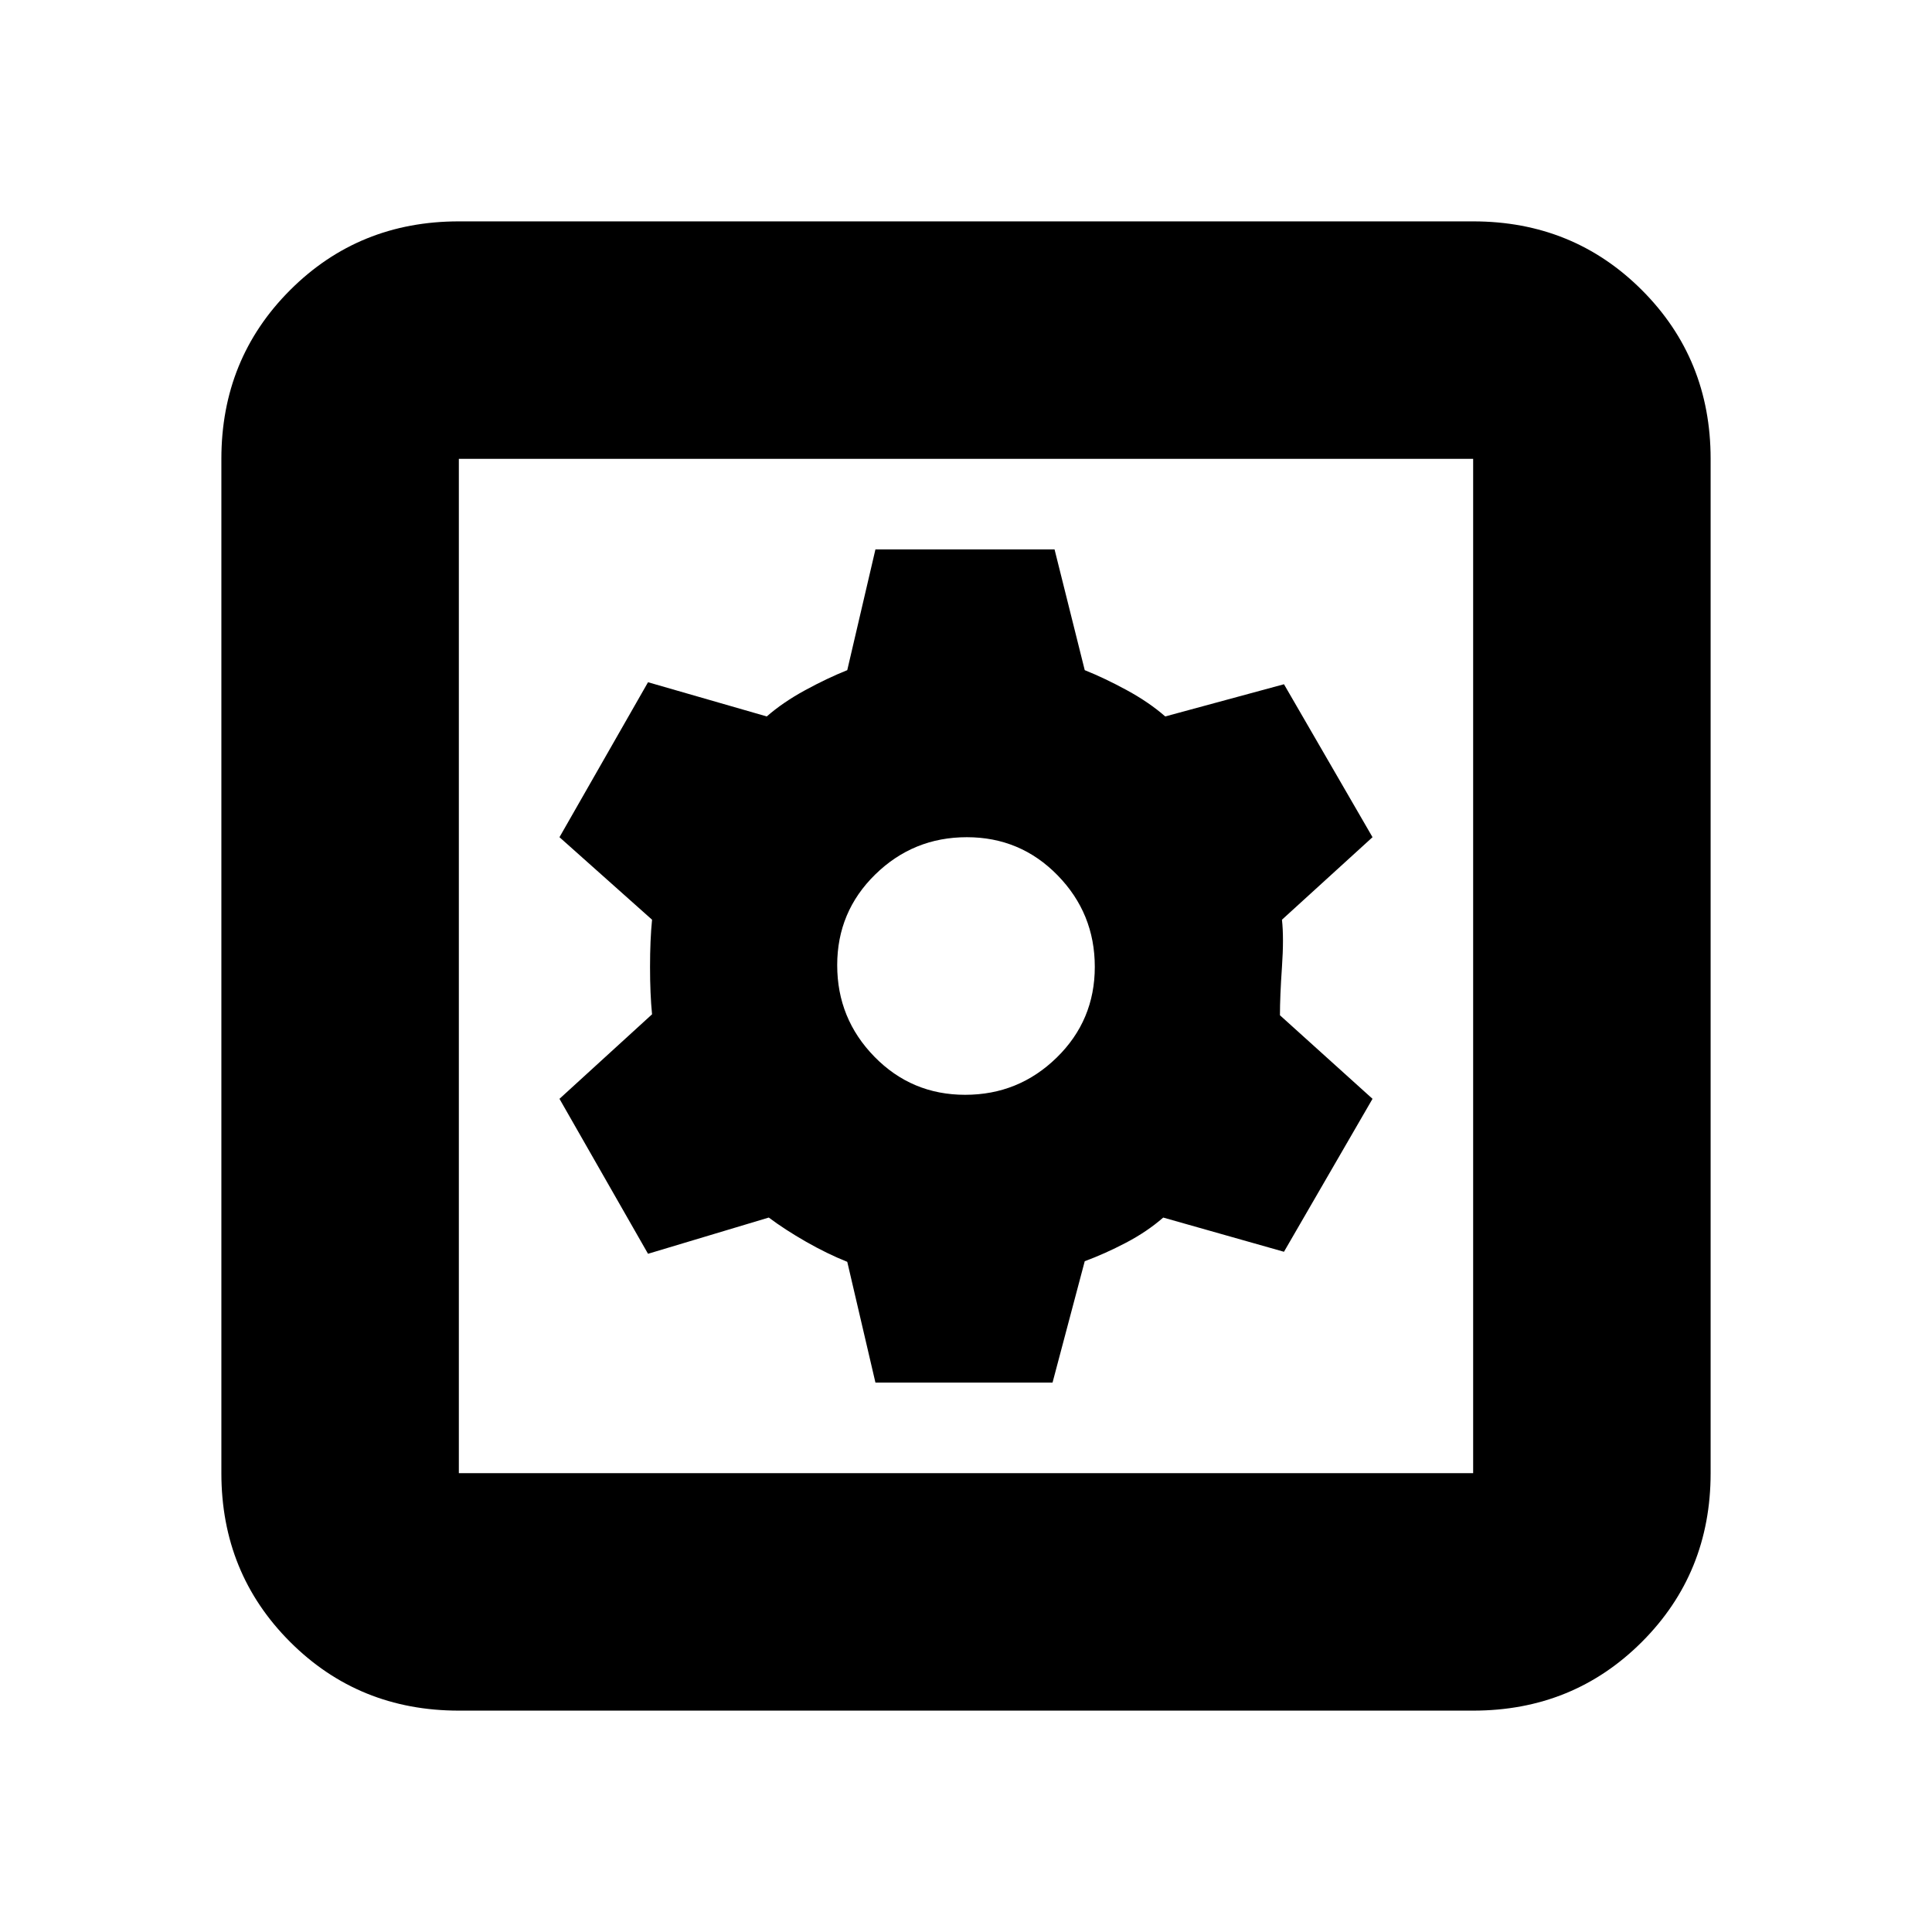 <svg xmlns="http://www.w3.org/2000/svg" height="20" viewBox="0 -960 960 960" width="20"><path d="M435-273h88l16-60.31q10-3.69 20.5-9.19T578-355l60 17 44-76-46-41.52q0-9.48 1-23.98t0-23.5l45-41-44-76-59 16q-8-7-19-13t-21-10l-15-60h-89l-14 60q-10 4-21 10t-19 13l-59-17-44 77 46 41q-1 10-1 23.5t1 23.5l-46 42 44 77 60-18q8 6 18.5 12t20.5 10l14 60Zm44.58-143q-26.58 0-45.08-18.92-18.5-18.93-18.5-45.5 0-26.58 18.92-45.08 18.93-18.5 45.5-18.5 26.58 0 45.08 18.92 18.5 18.93 18.5 45.5 0 26.58-18.92 45.08-18.93 18.5-45.5 18.5ZM228-110q-49.7 0-83.85-34.15Q110-178.3 110-228v-504q0-49.7 34.15-83.85Q178.3-850 228-850h504q49.7 0 83.85 34.15Q850-781.7 850-732v504q0 49.7-34.15 83.85Q781.7-110 732-110H228Zm0-118h504v-504H228v504Zm0-504v504-504Z"/></svg>